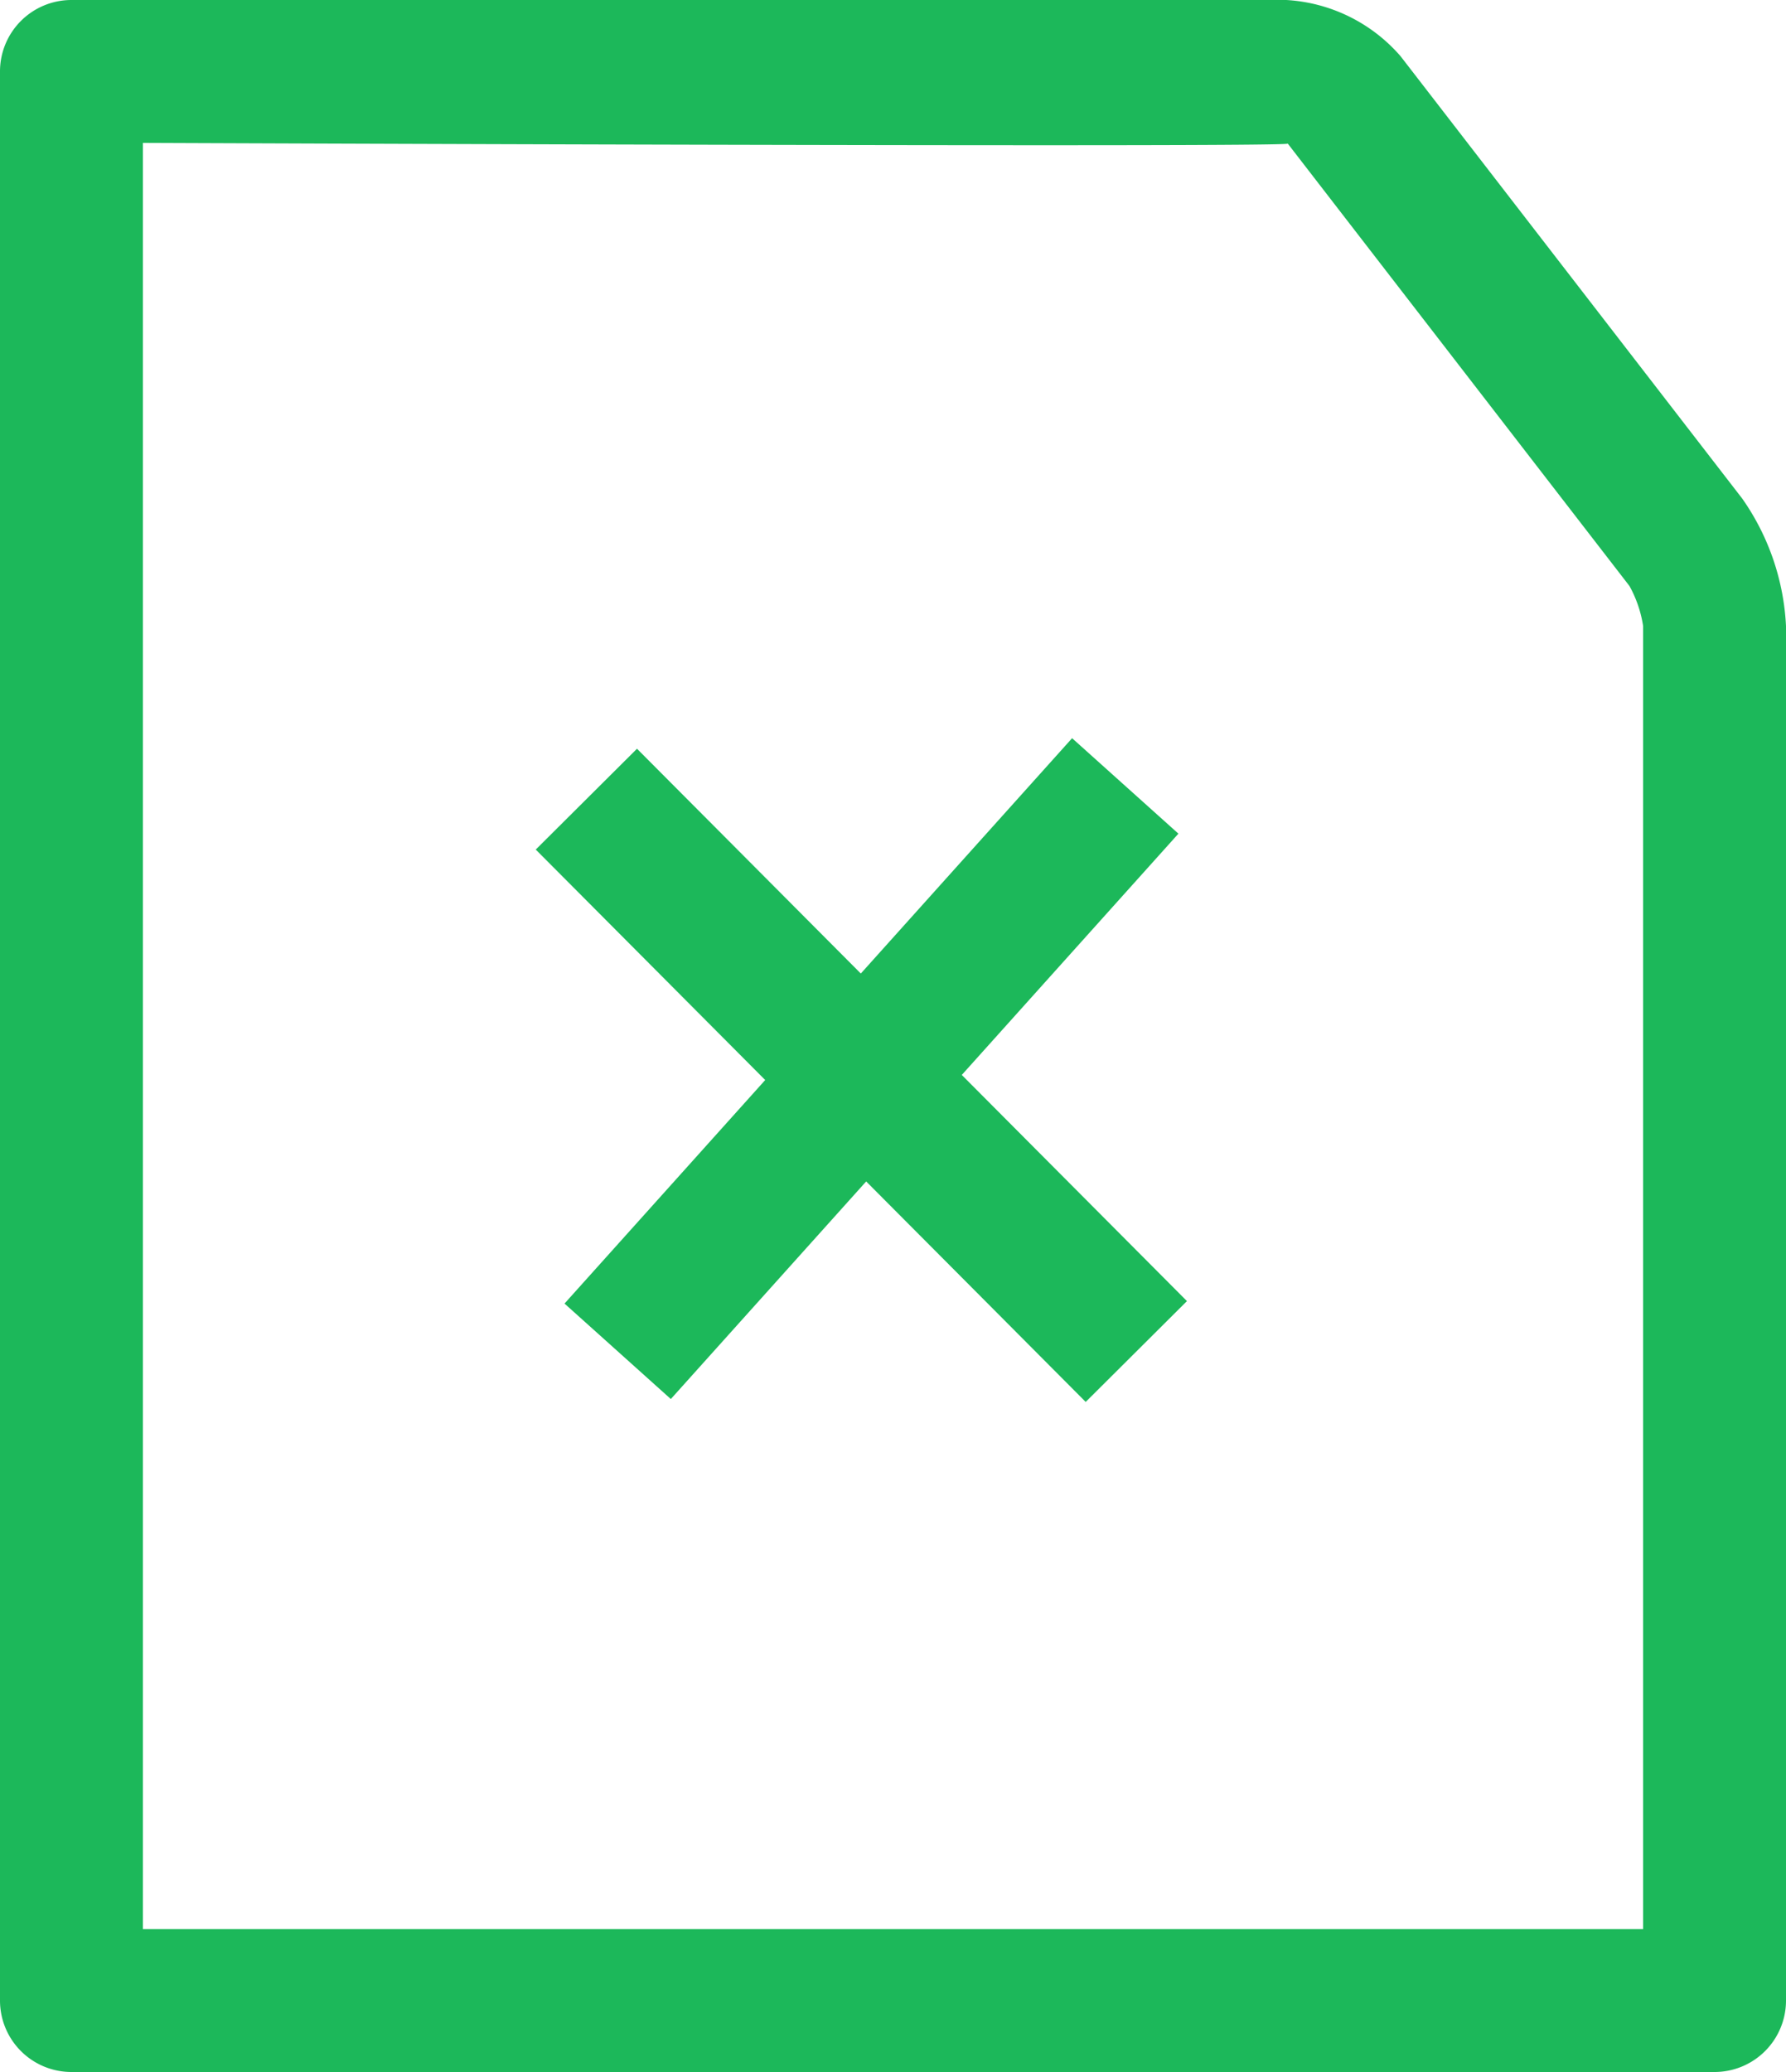<svg xmlns="http://www.w3.org/2000/svg" viewBox="0 0 25 29">
  <defs>
    <style>
      .cls-1 {
        fill: none;
        stroke: #1cb85a;
        stroke-width: 2px;
      }

      .cls-2 {
        fill: #1cb85a;
      }
    </style>
  </defs>
  <g id="Group_4" data-name="Group 4" transform="translate(-1447 -912)">
    <g id="Group_2" data-name="Group 2" transform="translate(622.415 835.438)">
      <path id="Path_3" data-name="Path 3" class="cls-1" d="M7.105.122,0,8.035" transform="translate(833.231 87.44)"/>
      <path id="Path_2" data-name="Path 2" class="cls-1" d="M.293.269,7.991,8" transform="translate(832.5 87.478)"/>
    </g>
    <path id="Payment" class="cls-2" d="M6,7a1,1,0,0,1,.995-1h17.01a2.289,2.289,0,0,1,1.6.787l4.783,6.192A3.392,3.392,0,0,1,31,14.762V34a1,1,0,0,1-1,1H7a1,1,0,0,1-1-1ZM8,8V33H29V14.762a1.683,1.683,0,0,0-.191-.56L24.026,8.01C24.069,8.066,8,8,8,8Z" transform="translate(1441 906)"/>
  </g>
</svg>
